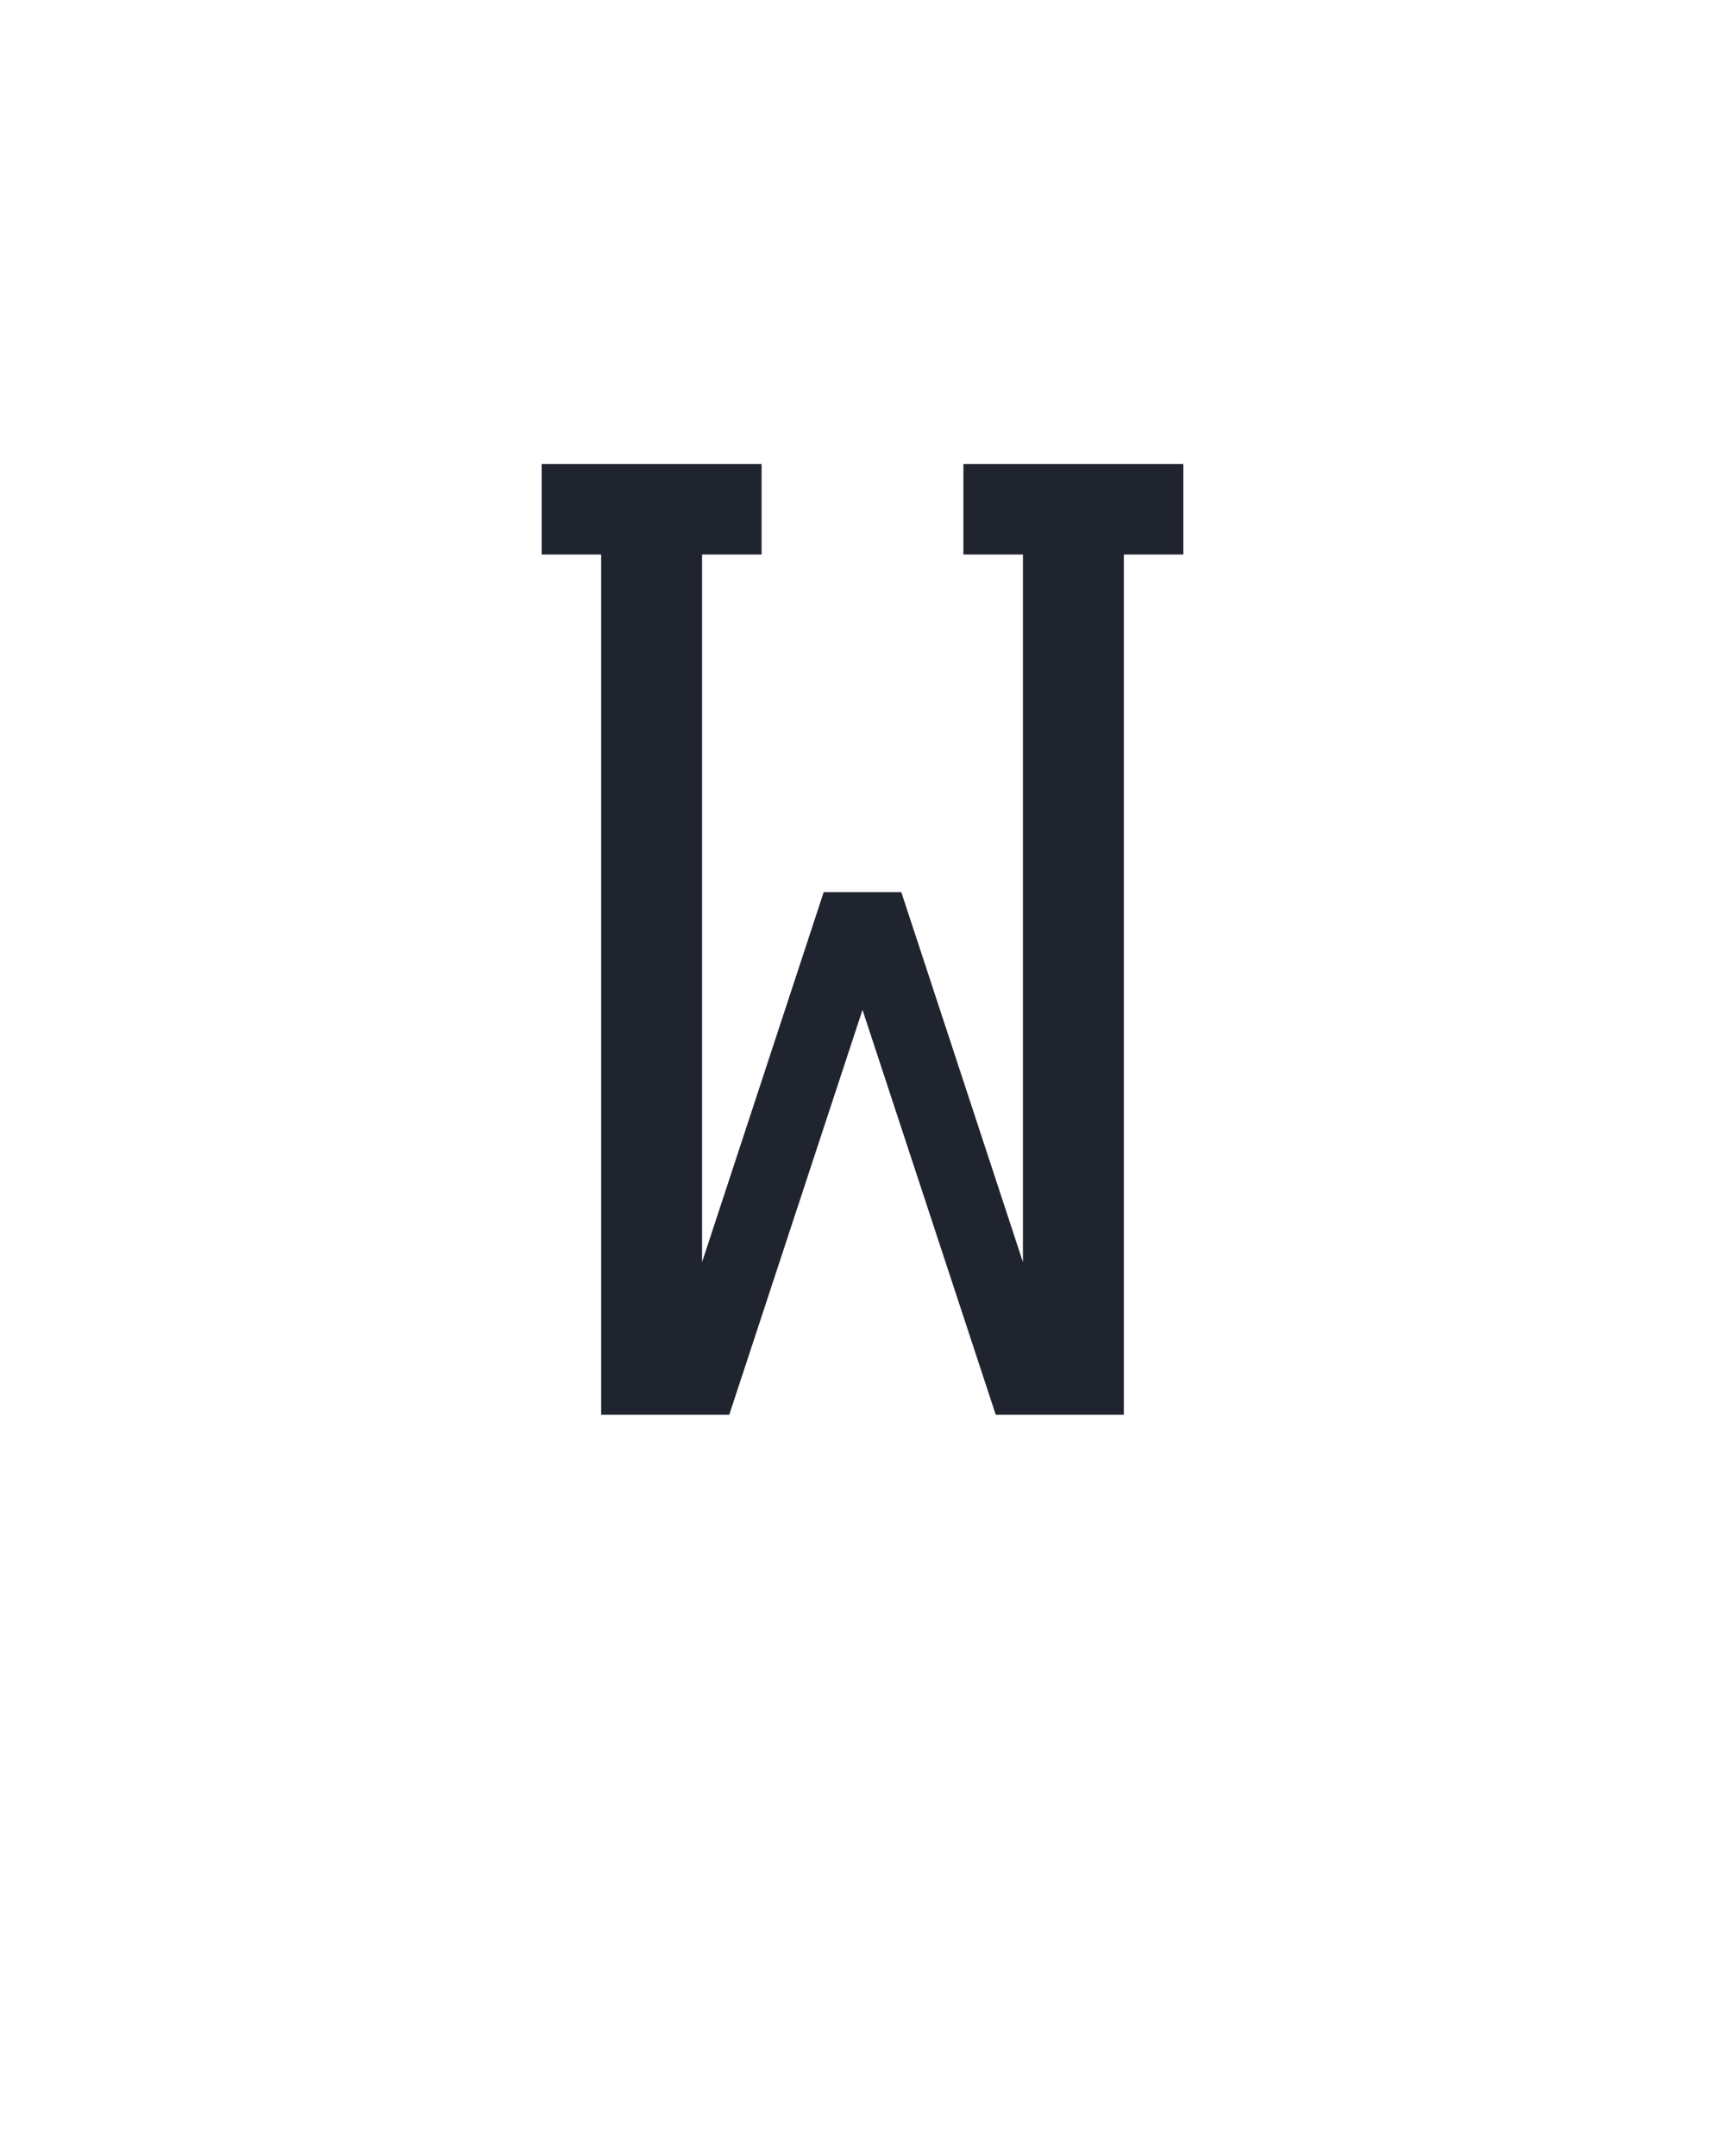 <?xml version="1.0" encoding="UTF-8" standalone="no"?>
<svg xmlns='http://www.w3.org/2000/svg' height="160" viewBox="0 0 128 160" width="128"><defs><path d="M 48 0 L 48 -665 L 2 -665 L 2 -735 L 172 -735 L 172 -665 L 126 -665 L 126 -118 L 220 -404 L 280 -404 L 374 -118 L 374 -665 L 328 -665 L 328 -735 L 498 -735 L 498 -665 L 452 -665 L 452 0 L 353 0 L 250 -313 L 147 0 Z " id="path1"/></defs><g><g data-source-text="W" fill="#20242e" transform="translate(40 104.992) rotate(0) scale(0.096)"><use href="#path1" transform="translate(0 0)"/></g></g></svg>